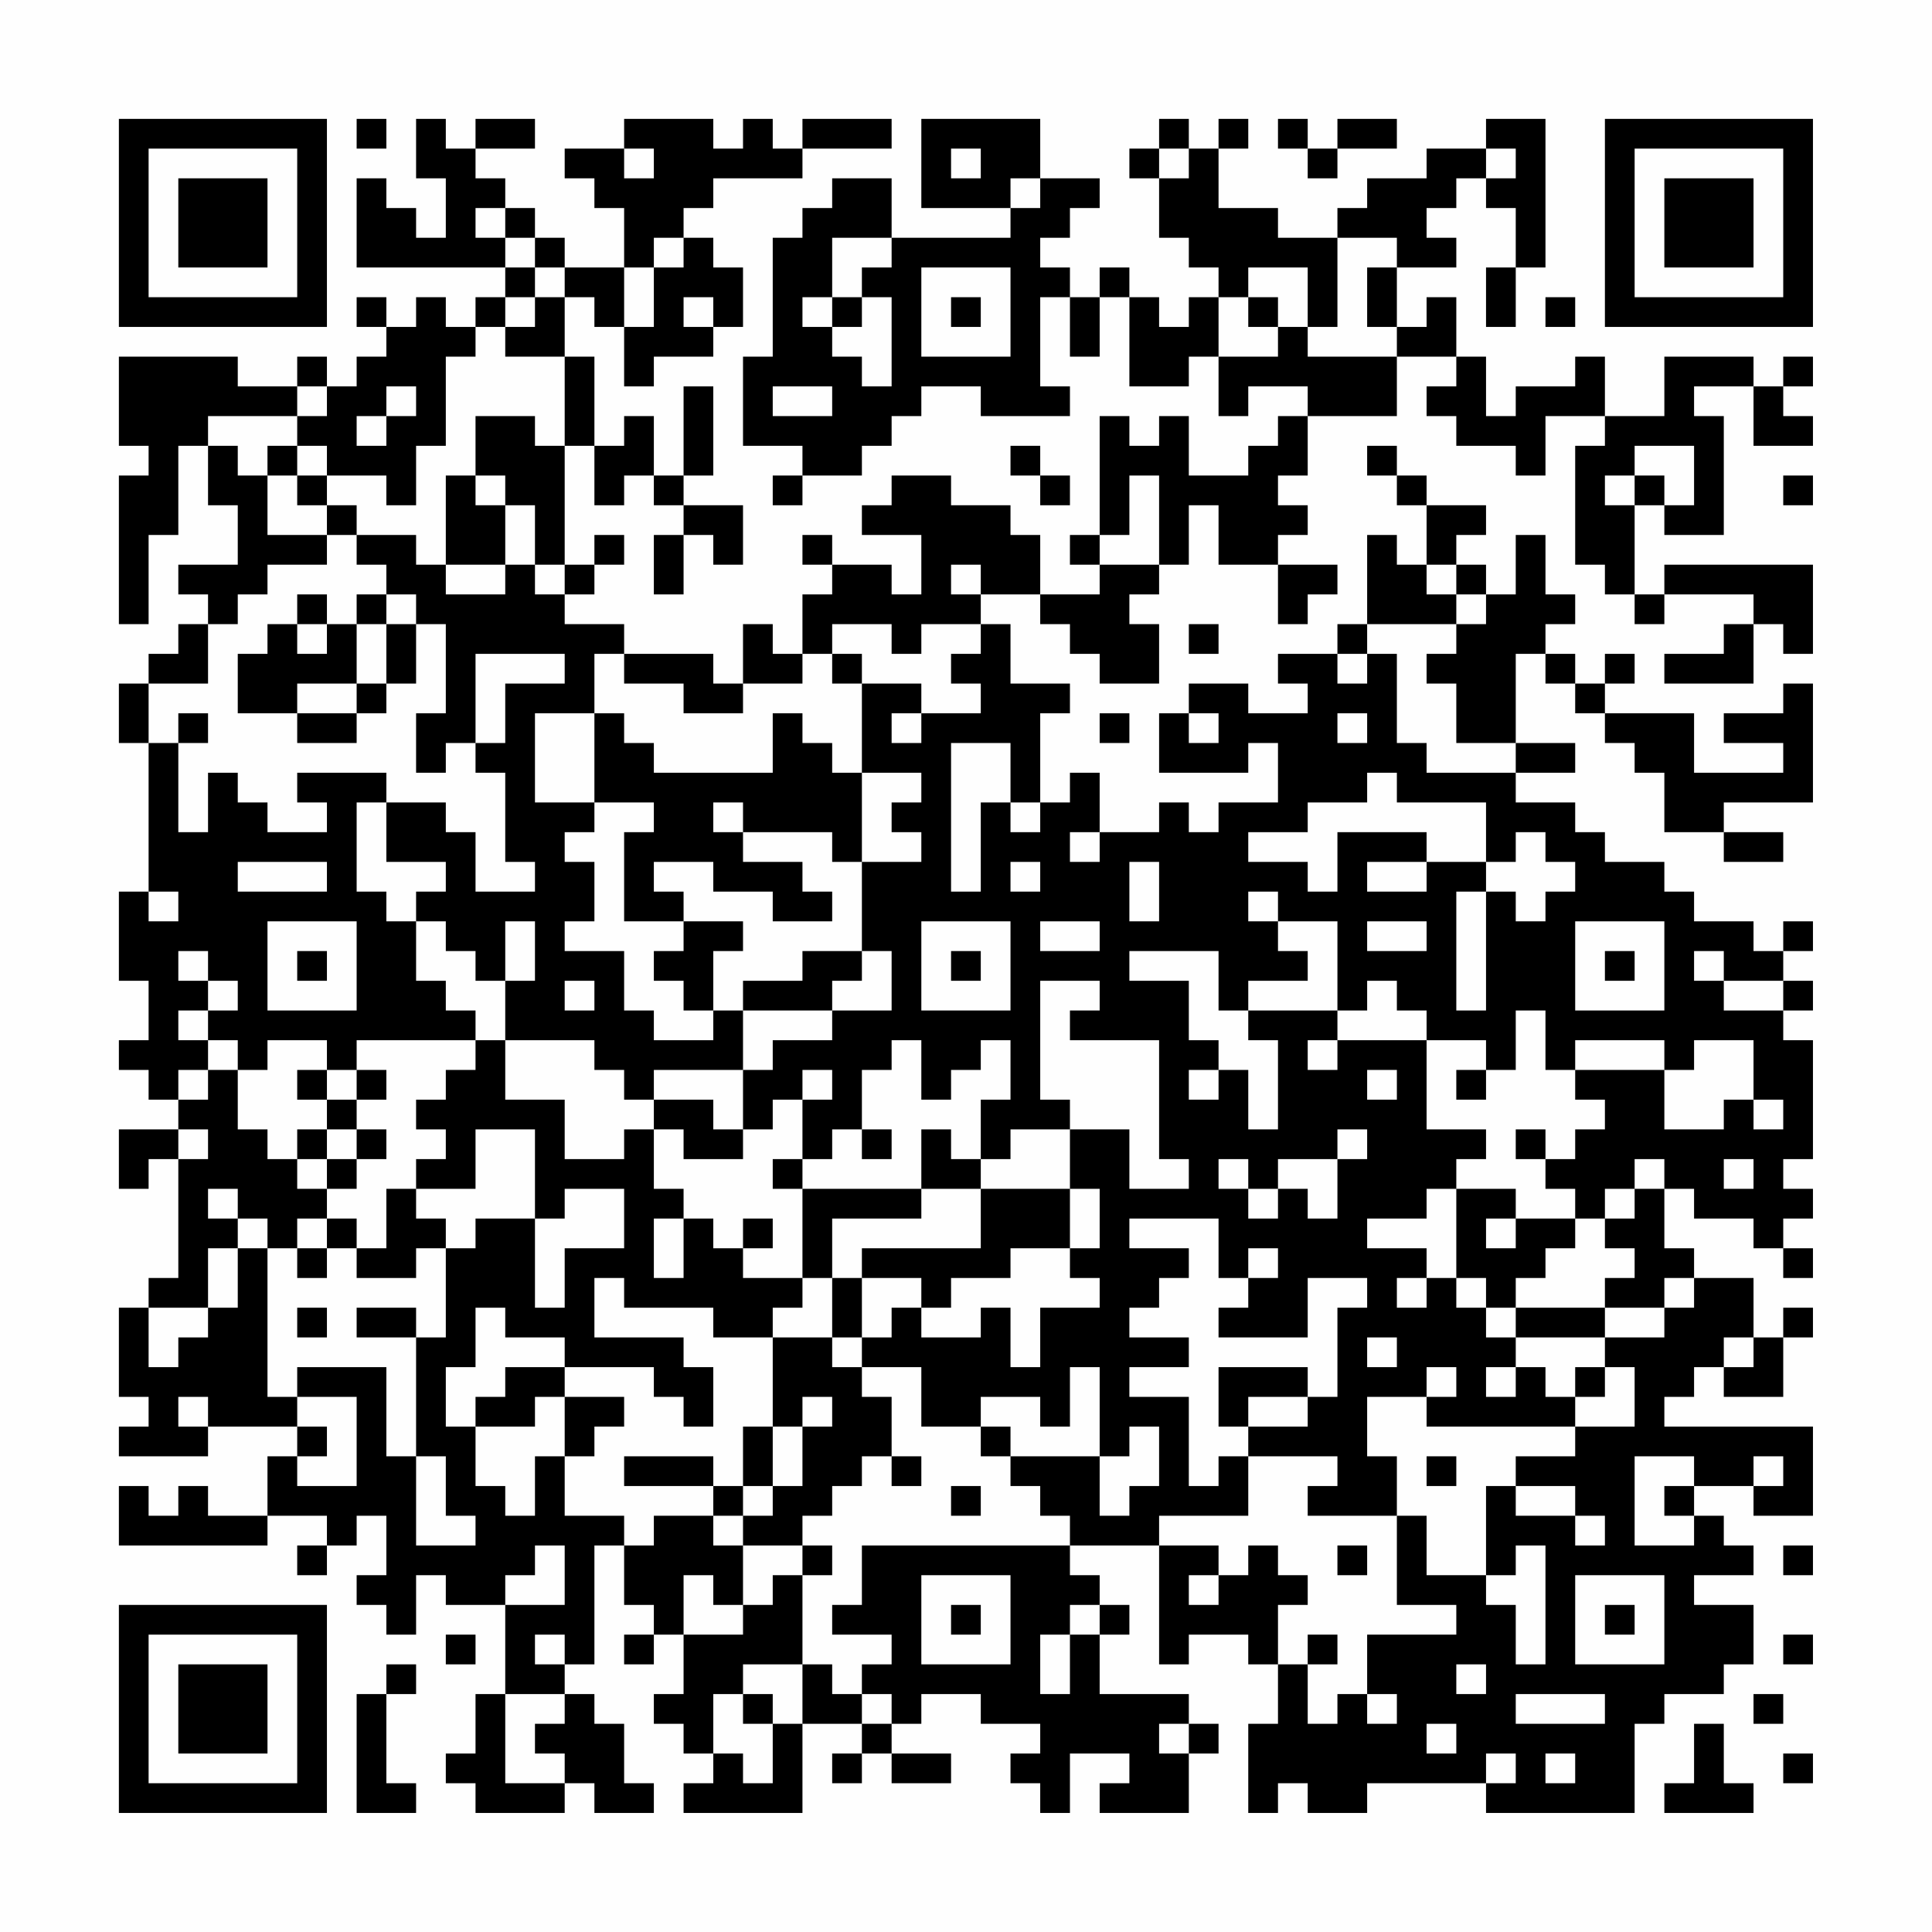 <?xml version="1.0" encoding="UTF-8"?>
<svg xmlns="http://www.w3.org/2000/svg" version="1.1" width="300" height="300" viewBox="0 0 300 300"><rect x="0" y="0" width="300" height="300" fill="#fefefe"/><g transform="scale(4.615)"><g transform="translate(4,4)"><path fill-rule="evenodd" d="M8 0L8 1L9 1L9 0ZM10 0L10 2L11 2L11 4L10 4L10 3L9 3L9 2L8 2L8 5L13 5L13 6L12 6L12 7L11 7L11 6L10 6L10 7L9 7L9 6L8 6L8 7L9 7L9 8L8 8L8 9L7 9L7 8L6 8L6 9L4 9L4 8L0 8L0 11L1 11L1 12L0 12L0 17L1 17L1 14L2 14L2 11L3 11L3 13L4 13L4 15L2 15L2 16L3 16L3 17L2 17L2 18L1 18L1 19L0 19L0 21L1 21L1 26L0 26L0 29L1 29L1 31L0 31L0 32L1 32L1 33L2 33L2 34L0 34L0 36L1 36L1 35L2 35L2 39L1 39L1 40L0 40L0 43L1 43L1 44L0 44L0 45L3 45L3 44L6 44L6 45L5 45L5 47L3 47L3 46L2 46L2 47L1 47L1 46L0 46L0 48L5 48L5 47L7 47L7 48L6 48L6 49L7 49L7 48L8 48L8 47L9 47L9 49L8 49L8 50L9 50L9 51L10 51L10 49L11 49L11 50L13 50L13 53L12 53L12 55L11 55L11 56L12 56L12 57L15 57L15 56L16 56L16 57L18 57L18 56L17 56L17 54L16 54L16 53L15 53L15 52L16 52L16 48L17 48L17 50L18 50L18 51L17 51L17 52L18 52L18 51L19 51L19 53L18 53L18 54L19 54L19 55L20 55L20 56L19 56L19 57L23 57L23 54L25 54L25 55L24 55L24 56L25 56L25 55L26 55L26 56L28 56L28 55L26 55L26 54L27 54L27 53L29 53L29 54L31 54L31 55L30 55L30 56L31 56L31 57L32 57L32 55L34 55L34 56L33 56L33 57L36 57L36 55L37 55L37 54L36 54L36 53L33 53L33 51L34 51L34 50L33 50L33 49L32 49L32 48L35 48L35 52L36 52L36 51L38 51L38 52L39 52L39 54L38 54L38 57L39 57L39 56L40 56L40 57L42 57L42 56L46 56L46 57L51 57L51 54L52 54L52 53L54 53L54 52L55 52L55 50L53 50L53 49L55 49L55 48L54 48L54 47L53 47L53 46L55 46L55 47L57 47L57 44L52 44L52 43L53 43L53 42L54 42L54 43L56 43L56 41L57 41L57 40L56 40L56 41L55 41L55 39L53 39L53 38L52 38L52 36L53 36L53 37L55 37L55 38L56 38L56 39L57 39L57 38L56 38L56 37L57 37L57 36L56 36L56 35L57 35L57 31L56 31L56 30L57 30L57 29L56 29L56 28L57 28L57 27L56 27L56 28L55 28L55 27L53 27L53 26L52 26L52 25L50 25L50 24L49 24L49 23L47 23L47 22L49 22L49 21L47 21L47 18L48 18L48 19L49 19L49 20L50 20L50 21L51 21L51 22L52 22L52 24L54 24L54 25L56 25L56 24L54 24L54 23L57 23L57 19L56 19L56 20L54 20L54 21L56 21L56 22L53 22L53 20L50 20L50 19L51 19L51 18L50 18L50 19L49 19L49 18L48 18L48 17L49 17L49 16L48 16L48 14L47 14L47 16L46 16L46 15L45 15L45 14L46 14L46 13L44 13L44 12L43 12L43 11L42 11L42 12L43 12L43 13L44 13L44 15L43 15L43 14L42 14L42 17L41 17L41 18L39 18L39 19L40 19L40 20L38 20L38 19L36 19L36 20L35 20L35 22L38 22L38 21L39 21L39 23L37 23L37 24L36 24L36 23L35 23L35 24L33 24L33 22L32 22L32 23L31 23L31 20L32 20L32 19L30 19L30 17L29 17L29 16L31 16L31 17L32 17L32 18L33 18L33 19L35 19L35 17L34 17L34 16L35 16L35 15L36 15L36 13L37 13L37 15L39 15L39 17L40 17L40 16L41 16L41 15L39 15L39 14L40 14L40 13L39 13L39 12L40 12L40 10L43 10L43 8L45 8L45 9L44 9L44 10L45 10L45 11L47 11L47 12L48 12L48 10L50 10L50 11L49 11L49 15L50 15L50 16L51 16L51 17L52 17L52 16L55 16L55 17L54 17L54 18L52 18L52 19L55 19L55 17L56 17L56 18L57 18L57 15L52 15L52 16L51 16L51 13L52 13L52 14L54 14L54 10L53 10L53 9L55 9L55 11L57 11L57 10L56 10L56 9L57 9L57 8L56 8L56 9L55 9L55 8L52 8L52 10L50 10L50 8L49 8L49 9L47 9L47 10L46 10L46 8L45 8L45 6L44 6L44 7L43 7L43 5L45 5L45 4L44 4L44 3L45 3L45 2L46 2L46 3L47 3L47 5L46 5L46 7L47 7L47 5L48 5L48 0L46 0L46 1L44 1L44 2L42 2L42 3L41 3L41 4L39 4L39 3L37 3L37 1L38 1L38 0L37 0L37 1L36 1L36 0L35 0L35 1L34 1L34 2L35 2L35 4L36 4L36 5L37 5L37 6L36 6L36 7L35 7L35 6L34 6L34 5L33 5L33 6L32 6L32 5L31 5L31 4L32 4L32 3L33 3L33 2L31 2L31 0L27 0L27 3L30 3L30 4L26 4L26 2L24 2L24 3L23 3L23 4L22 4L22 8L21 8L21 11L23 11L23 12L22 12L22 13L23 13L23 12L25 12L25 11L26 11L26 10L27 10L27 9L29 9L29 10L32 10L32 9L31 9L31 6L32 6L32 8L33 8L33 6L34 6L34 9L36 9L36 8L37 8L37 10L38 10L38 9L40 9L40 10L39 10L39 11L38 11L38 12L36 12L36 10L35 10L35 11L34 11L34 10L33 10L33 14L32 14L32 15L33 15L33 16L31 16L31 14L30 14L30 13L28 13L28 12L26 12L26 13L25 13L25 14L27 14L27 16L26 16L26 15L24 15L24 14L23 14L23 15L24 15L24 16L23 16L23 18L22 18L22 17L21 17L21 19L20 19L20 18L17 18L17 17L15 17L15 16L16 16L16 15L17 15L17 14L16 14L16 15L15 15L15 11L16 11L16 13L17 13L17 12L18 12L18 13L19 13L19 14L18 14L18 16L19 16L19 14L20 14L20 15L21 15L21 13L19 13L19 12L20 12L20 9L19 9L19 12L18 12L18 10L17 10L17 11L16 11L16 8L15 8L15 6L16 6L16 7L17 7L17 9L18 9L18 8L20 8L20 7L21 7L21 5L20 5L20 4L19 4L19 3L20 3L20 2L23 2L23 1L26 1L26 0L23 0L23 1L22 1L22 0L21 0L21 1L20 1L20 0L17 0L17 1L15 1L15 2L16 2L16 3L17 3L17 5L15 5L15 4L14 4L14 3L13 3L13 2L12 2L12 1L14 1L14 0L12 0L12 1L11 1L11 0ZM39 0L39 1L40 1L40 2L41 2L41 1L43 1L43 0L41 0L41 1L40 1L40 0ZM17 1L17 2L18 2L18 1ZM28 1L28 2L29 2L29 1ZM35 1L35 2L36 2L36 1ZM46 1L46 2L47 2L47 1ZM30 2L30 3L31 3L31 2ZM12 3L12 4L13 4L13 5L14 5L14 6L13 6L13 7L12 7L12 8L11 8L11 11L10 11L10 13L9 13L9 12L7 12L7 11L6 11L6 10L7 10L7 9L6 9L6 10L3 10L3 11L4 11L4 12L5 12L5 14L7 14L7 15L5 15L5 16L4 16L4 17L3 17L3 19L1 19L1 21L2 21L2 24L3 24L3 22L4 22L4 23L5 23L5 24L7 24L7 23L6 23L6 22L9 22L9 23L8 23L8 26L9 26L9 27L10 27L10 29L11 29L11 30L12 30L12 31L8 31L8 32L7 32L7 31L5 31L5 32L4 32L4 31L3 31L3 30L4 30L4 29L3 29L3 28L2 28L2 29L3 29L3 30L2 30L2 31L3 31L3 32L2 32L2 33L3 33L3 32L4 32L4 34L5 34L5 35L6 35L6 36L7 36L7 37L6 37L6 38L5 38L5 37L4 37L4 36L3 36L3 37L4 37L4 38L3 38L3 40L1 40L1 42L2 42L2 41L3 41L3 40L4 40L4 38L5 38L5 43L6 43L6 44L7 44L7 45L6 45L6 46L8 46L8 43L6 43L6 42L9 42L9 45L10 45L10 48L12 48L12 47L11 47L11 45L10 45L10 41L11 41L11 38L12 38L12 37L14 37L14 40L15 40L15 38L17 38L17 36L15 36L15 37L14 37L14 34L12 34L12 36L10 36L10 35L11 35L11 34L10 34L10 33L11 33L11 32L12 32L12 31L13 31L13 33L15 33L15 35L17 35L17 34L18 34L18 36L19 36L19 37L18 37L18 39L19 39L19 37L20 37L20 38L21 38L21 39L23 39L23 40L22 40L22 41L20 41L20 40L17 40L17 39L16 39L16 41L19 41L19 42L20 42L20 44L19 44L19 43L18 43L18 42L15 42L15 41L13 41L13 40L12 40L12 42L11 42L11 44L12 44L12 46L13 46L13 47L14 47L14 45L15 45L15 47L17 47L17 48L18 48L18 47L20 47L20 48L21 48L21 50L20 50L20 49L19 49L19 51L21 51L21 50L22 50L22 49L23 49L23 52L21 52L21 53L20 53L20 55L21 55L21 56L22 56L22 54L23 54L23 52L24 52L24 53L25 53L25 54L26 54L26 53L25 53L25 52L26 52L26 51L24 51L24 50L25 50L25 48L32 48L32 47L31 47L31 46L30 46L30 45L33 45L33 47L34 47L34 46L35 46L35 44L34 44L34 45L33 45L33 42L32 42L32 44L31 44L31 43L29 43L29 44L27 44L27 42L25 42L25 41L26 41L26 40L27 40L27 41L29 41L29 40L30 40L30 42L31 42L31 40L33 40L33 39L32 39L32 38L33 38L33 36L32 36L32 34L34 34L34 36L36 36L36 35L35 35L35 31L32 31L32 30L33 30L33 29L31 29L31 33L32 33L32 34L30 34L30 35L29 35L29 33L30 33L30 31L29 31L29 32L28 32L28 33L27 33L27 31L26 31L26 32L25 32L25 34L24 34L24 35L23 35L23 33L24 33L24 32L23 32L23 33L22 33L22 34L21 34L21 32L22 32L22 31L24 31L24 30L26 30L26 28L25 28L25 25L27 25L27 24L26 24L26 23L27 23L27 22L25 22L25 19L27 19L27 20L26 20L26 21L27 21L27 20L29 20L29 19L28 19L28 18L29 18L29 17L27 17L27 18L26 18L26 17L24 17L24 18L23 18L23 19L21 19L21 20L19 20L19 19L17 19L17 18L16 18L16 20L14 20L14 23L16 23L16 24L15 24L15 25L16 25L16 27L15 27L15 28L17 28L17 30L18 30L18 31L20 31L20 30L21 30L21 32L18 32L18 33L17 33L17 32L16 32L16 31L13 31L13 29L14 29L14 27L13 27L13 29L12 29L12 28L11 28L11 27L10 27L10 26L11 26L11 25L9 25L9 23L11 23L11 24L12 24L12 26L14 26L14 25L13 25L13 22L12 22L12 21L13 21L13 19L15 19L15 18L12 18L12 21L11 21L11 22L10 22L10 20L11 20L11 17L10 17L10 16L9 16L9 15L8 15L8 14L10 14L10 15L11 15L11 16L13 16L13 15L14 15L14 16L15 16L15 15L14 15L14 13L13 13L13 12L12 12L12 10L14 10L14 11L15 11L15 8L13 8L13 7L14 7L14 6L15 6L15 5L14 5L14 4L13 4L13 3ZM18 4L18 5L17 5L17 7L18 7L18 5L19 5L19 4ZM24 4L24 6L23 6L23 7L24 7L24 8L25 8L25 9L26 9L26 6L25 6L25 5L26 5L26 4ZM41 4L41 7L40 7L40 5L38 5L38 6L37 6L37 8L39 8L39 7L40 7L40 8L43 8L43 7L42 7L42 5L43 5L43 4ZM27 5L27 8L30 8L30 5ZM19 6L19 7L20 7L20 6ZM24 6L24 7L25 7L25 6ZM28 6L28 7L29 7L29 6ZM38 6L38 7L39 7L39 6ZM48 6L48 7L49 7L49 6ZM9 9L9 10L8 10L8 11L9 11L9 10L10 10L10 9ZM22 9L22 10L24 10L24 9ZM5 11L5 12L6 12L6 13L7 13L7 14L8 14L8 13L7 13L7 12L6 12L6 11ZM30 11L30 12L31 12L31 13L32 13L32 12L31 12L31 11ZM51 11L51 12L50 12L50 13L51 13L51 12L52 12L52 13L53 13L53 11ZM11 12L11 15L13 15L13 13L12 13L12 12ZM34 12L34 14L33 14L33 15L35 15L35 12ZM56 12L56 13L57 13L57 12ZM28 15L28 16L29 16L29 15ZM44 15L44 16L45 16L45 17L42 17L42 18L41 18L41 19L42 19L42 18L43 18L43 21L44 21L44 22L47 22L47 21L45 21L45 19L44 19L44 18L45 18L45 17L46 17L46 16L45 16L45 15ZM6 16L6 17L5 17L5 18L4 18L4 20L6 20L6 21L8 21L8 20L9 20L9 19L10 19L10 17L9 17L9 16L8 16L8 17L7 17L7 16ZM6 17L6 18L7 18L7 17ZM8 17L8 19L6 19L6 20L8 20L8 19L9 19L9 17ZM36 17L36 18L37 18L37 17ZM24 18L24 19L25 19L25 18ZM2 20L2 21L3 21L3 20ZM16 20L16 23L18 23L18 24L17 24L17 27L19 27L19 28L18 28L18 29L19 29L19 30L20 30L20 28L21 28L21 27L19 27L19 26L18 26L18 25L20 25L20 26L22 26L22 27L24 27L24 26L23 26L23 25L21 25L21 24L24 24L24 25L25 25L25 22L24 22L24 21L23 21L23 20L22 20L22 22L18 22L18 21L17 21L17 20ZM33 20L33 21L34 21L34 20ZM36 20L36 21L37 21L37 20ZM41 20L41 21L42 21L42 20ZM28 21L28 26L29 26L29 23L30 23L30 24L31 24L31 23L30 23L30 21ZM42 22L42 23L40 23L40 24L38 24L38 25L40 25L40 26L41 26L41 24L44 24L44 25L42 25L42 26L44 26L44 25L46 25L46 26L45 26L45 30L46 30L46 26L47 26L47 27L48 27L48 26L49 26L49 25L48 25L48 24L47 24L47 25L46 25L46 23L43 23L43 22ZM20 23L20 24L21 24L21 23ZM32 24L32 25L33 25L33 24ZM4 25L4 26L7 26L7 25ZM30 25L30 26L31 26L31 25ZM34 25L34 27L35 27L35 25ZM1 26L1 27L2 27L2 26ZM38 26L38 27L39 27L39 28L40 28L40 29L38 29L38 30L37 30L37 28L34 28L34 29L36 29L36 31L37 31L37 32L36 32L36 33L37 33L37 32L38 32L38 34L39 34L39 31L38 31L38 30L41 30L41 31L40 31L40 32L41 32L41 31L44 31L44 34L46 34L46 35L45 35L45 36L44 36L44 37L42 37L42 38L44 38L44 39L43 39L43 40L44 40L44 39L45 39L45 40L46 40L46 41L47 41L47 42L46 42L46 43L47 43L47 42L48 42L48 43L49 43L49 44L44 44L44 43L45 43L45 42L44 42L44 43L42 43L42 45L43 45L43 47L40 47L40 46L41 46L41 45L38 45L38 44L40 44L40 43L41 43L41 40L42 40L42 39L40 39L40 41L37 41L37 40L38 40L38 39L39 39L39 38L38 38L38 39L37 39L37 37L34 37L34 38L36 38L36 39L35 39L35 40L34 40L34 41L36 41L36 42L34 42L34 43L36 43L36 46L37 46L37 45L38 45L38 47L35 47L35 48L37 48L37 49L36 49L36 50L37 50L37 49L38 49L38 48L39 48L39 49L40 49L40 50L39 50L39 52L40 52L40 54L41 54L41 53L42 53L42 54L43 54L43 53L42 53L42 51L45 51L45 50L43 50L43 47L44 47L44 49L46 49L46 50L47 50L47 52L48 52L48 48L47 48L47 49L46 49L46 46L47 46L47 47L49 47L49 48L50 48L50 47L49 47L49 46L47 46L47 45L49 45L49 44L51 44L51 42L50 42L50 41L52 41L52 40L53 40L53 39L52 39L52 40L50 40L50 39L51 39L51 38L50 38L50 37L51 37L51 36L52 36L52 35L51 35L51 36L50 36L50 37L49 37L49 36L48 36L48 35L49 35L49 34L50 34L50 33L49 33L49 32L52 32L52 34L54 34L54 33L55 33L55 34L56 34L56 33L55 33L55 31L53 31L53 32L52 32L52 31L49 31L49 32L48 32L48 30L47 30L47 32L46 32L46 31L44 31L44 30L43 30L43 29L42 29L42 30L41 30L41 27L39 27L39 26ZM5 27L5 30L8 30L8 27ZM27 27L27 30L30 30L30 27ZM31 27L31 28L33 28L33 27ZM42 27L42 28L44 28L44 27ZM49 27L49 30L52 30L52 27ZM6 28L6 29L7 29L7 28ZM23 28L23 29L21 29L21 30L24 30L24 29L25 29L25 28ZM28 28L28 29L29 29L29 28ZM50 28L50 29L51 29L51 28ZM53 28L53 29L54 29L54 30L56 30L56 29L54 29L54 28ZM15 29L15 30L16 30L16 29ZM6 32L6 33L7 33L7 34L6 34L6 35L7 35L7 36L8 36L8 35L9 35L9 34L8 34L8 33L9 33L9 32L8 32L8 33L7 33L7 32ZM42 32L42 33L43 33L43 32ZM45 32L45 33L46 33L46 32ZM18 33L18 34L19 34L19 35L21 35L21 34L20 34L20 33ZM2 34L2 35L3 35L3 34ZM7 34L7 35L8 35L8 34ZM25 34L25 35L26 35L26 34ZM27 34L27 36L23 36L23 35L22 35L22 36L23 36L23 39L24 39L24 41L22 41L22 44L21 44L21 46L20 46L20 45L17 45L17 46L20 46L20 47L21 47L21 48L23 48L23 49L24 49L24 48L23 48L23 47L24 47L24 46L25 46L25 45L26 45L26 46L27 46L27 45L26 45L26 43L25 43L25 42L24 42L24 41L25 41L25 39L27 39L27 40L28 40L28 39L30 39L30 38L32 38L32 36L29 36L29 35L28 35L28 34ZM41 34L41 35L39 35L39 36L38 36L38 35L37 35L37 36L38 36L38 37L39 37L39 36L40 36L40 37L41 37L41 35L42 35L42 34ZM47 34L47 35L48 35L48 34ZM54 35L54 36L55 36L55 35ZM9 36L9 38L8 38L8 37L7 37L7 38L6 38L6 39L7 39L7 38L8 38L8 39L10 39L10 38L11 38L11 37L10 37L10 36ZM27 36L27 37L24 37L24 39L25 39L25 38L29 38L29 36ZM45 36L45 39L46 39L46 40L47 40L47 41L50 41L50 40L47 40L47 39L48 39L48 38L49 38L49 37L47 37L47 36ZM21 37L21 38L22 38L22 37ZM46 37L46 38L47 38L47 37ZM6 40L6 41L7 41L7 40ZM8 40L8 41L10 41L10 40ZM42 41L42 42L43 42L43 41ZM54 41L54 42L55 42L55 41ZM13 42L13 43L12 43L12 44L14 44L14 43L15 43L15 45L16 45L16 44L17 44L17 43L15 43L15 42ZM37 42L37 44L38 44L38 43L40 43L40 42ZM49 42L49 43L50 43L50 42ZM2 43L2 44L3 44L3 43ZM23 43L23 44L22 44L22 46L21 46L21 47L22 47L22 46L23 46L23 44L24 44L24 43ZM29 44L29 45L30 45L30 44ZM44 45L44 46L45 46L45 45ZM51 45L51 48L53 48L53 47L52 47L52 46L53 46L53 45ZM55 45L55 46L56 46L56 45ZM28 46L28 47L29 47L29 46ZM14 48L14 49L13 49L13 50L15 50L15 48ZM41 48L41 49L42 49L42 48ZM56 48L56 49L57 49L57 48ZM27 49L27 52L30 52L30 49ZM49 49L49 52L52 52L52 49ZM28 50L28 51L29 51L29 50ZM32 50L32 51L31 51L31 53L32 53L32 51L33 51L33 50ZM50 50L50 51L51 51L51 50ZM11 51L11 52L12 52L12 51ZM14 51L14 52L15 52L15 51ZM40 51L40 52L41 52L41 51ZM56 51L56 52L57 52L57 51ZM9 52L9 53L8 53L8 57L10 57L10 56L9 56L9 53L10 53L10 52ZM45 52L45 53L46 53L46 52ZM13 53L13 56L15 56L15 55L14 55L14 54L15 54L15 53ZM21 53L21 54L22 54L22 53ZM47 53L47 54L50 54L50 53ZM55 53L55 54L56 54L56 53ZM35 54L35 55L36 55L36 54ZM44 54L44 55L45 55L45 54ZM53 54L53 56L52 56L52 57L55 57L55 56L54 56L54 54ZM46 55L46 56L47 56L47 55ZM48 55L48 56L49 56L49 55ZM56 55L56 56L57 56L57 55ZM0 0L0 7L7 7L7 0ZM1 1L1 6L6 6L6 1ZM2 2L2 5L5 5L5 2ZM50 0L50 7L57 7L57 0ZM51 1L51 6L56 6L56 1ZM52 2L52 5L55 5L55 2ZM0 50L0 57L7 57L7 50ZM1 51L1 56L6 56L6 51ZM2 52L2 55L5 55L5 52Z" fill="#000000"/></g></g></svg>
